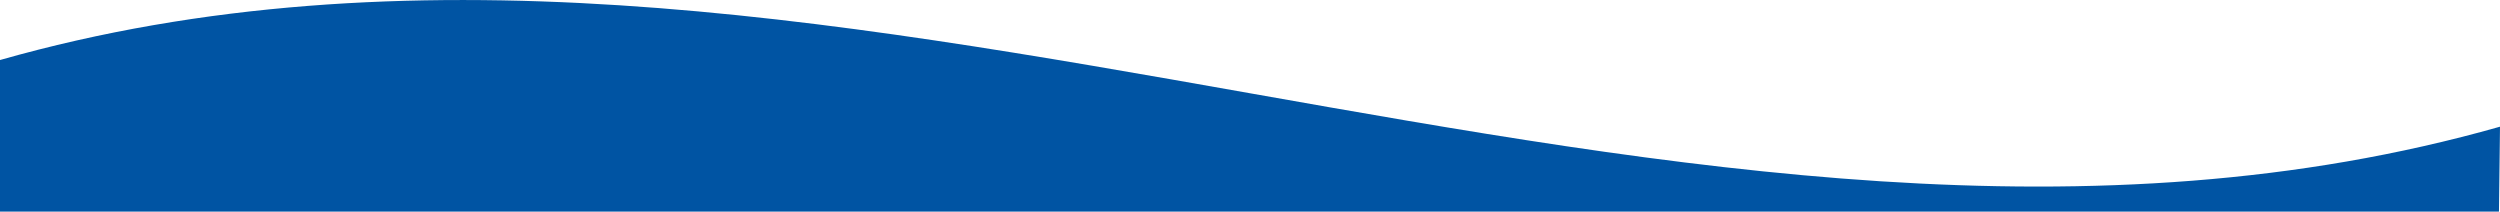 <?xml version="1.0" encoding="utf-8"?>
<!-- Generator: Adobe Illustrator 22.1.0, SVG Export Plug-In . SVG Version: 6.00 Build 0)  -->
<svg version="1.1" id="Layer_1" xmlns="http://www.w3.org/2000/svg" xmlns:xlink="http://www.w3.org/1999/xlink" x="0px" y="0px"
	 viewBox="0 0 1920 162.5" style="enable-background:new 0 0 1920 162.5;" xml:space="preserve">
<style type="text/css">
	.st0{fill:#0054A3;}
</style>
<path class="st0" d="M1920,97.3C1294.6,274.9,625.4-131.7,0,46.1v116.4h1919.2L1920,97.3z"/>
</svg>
